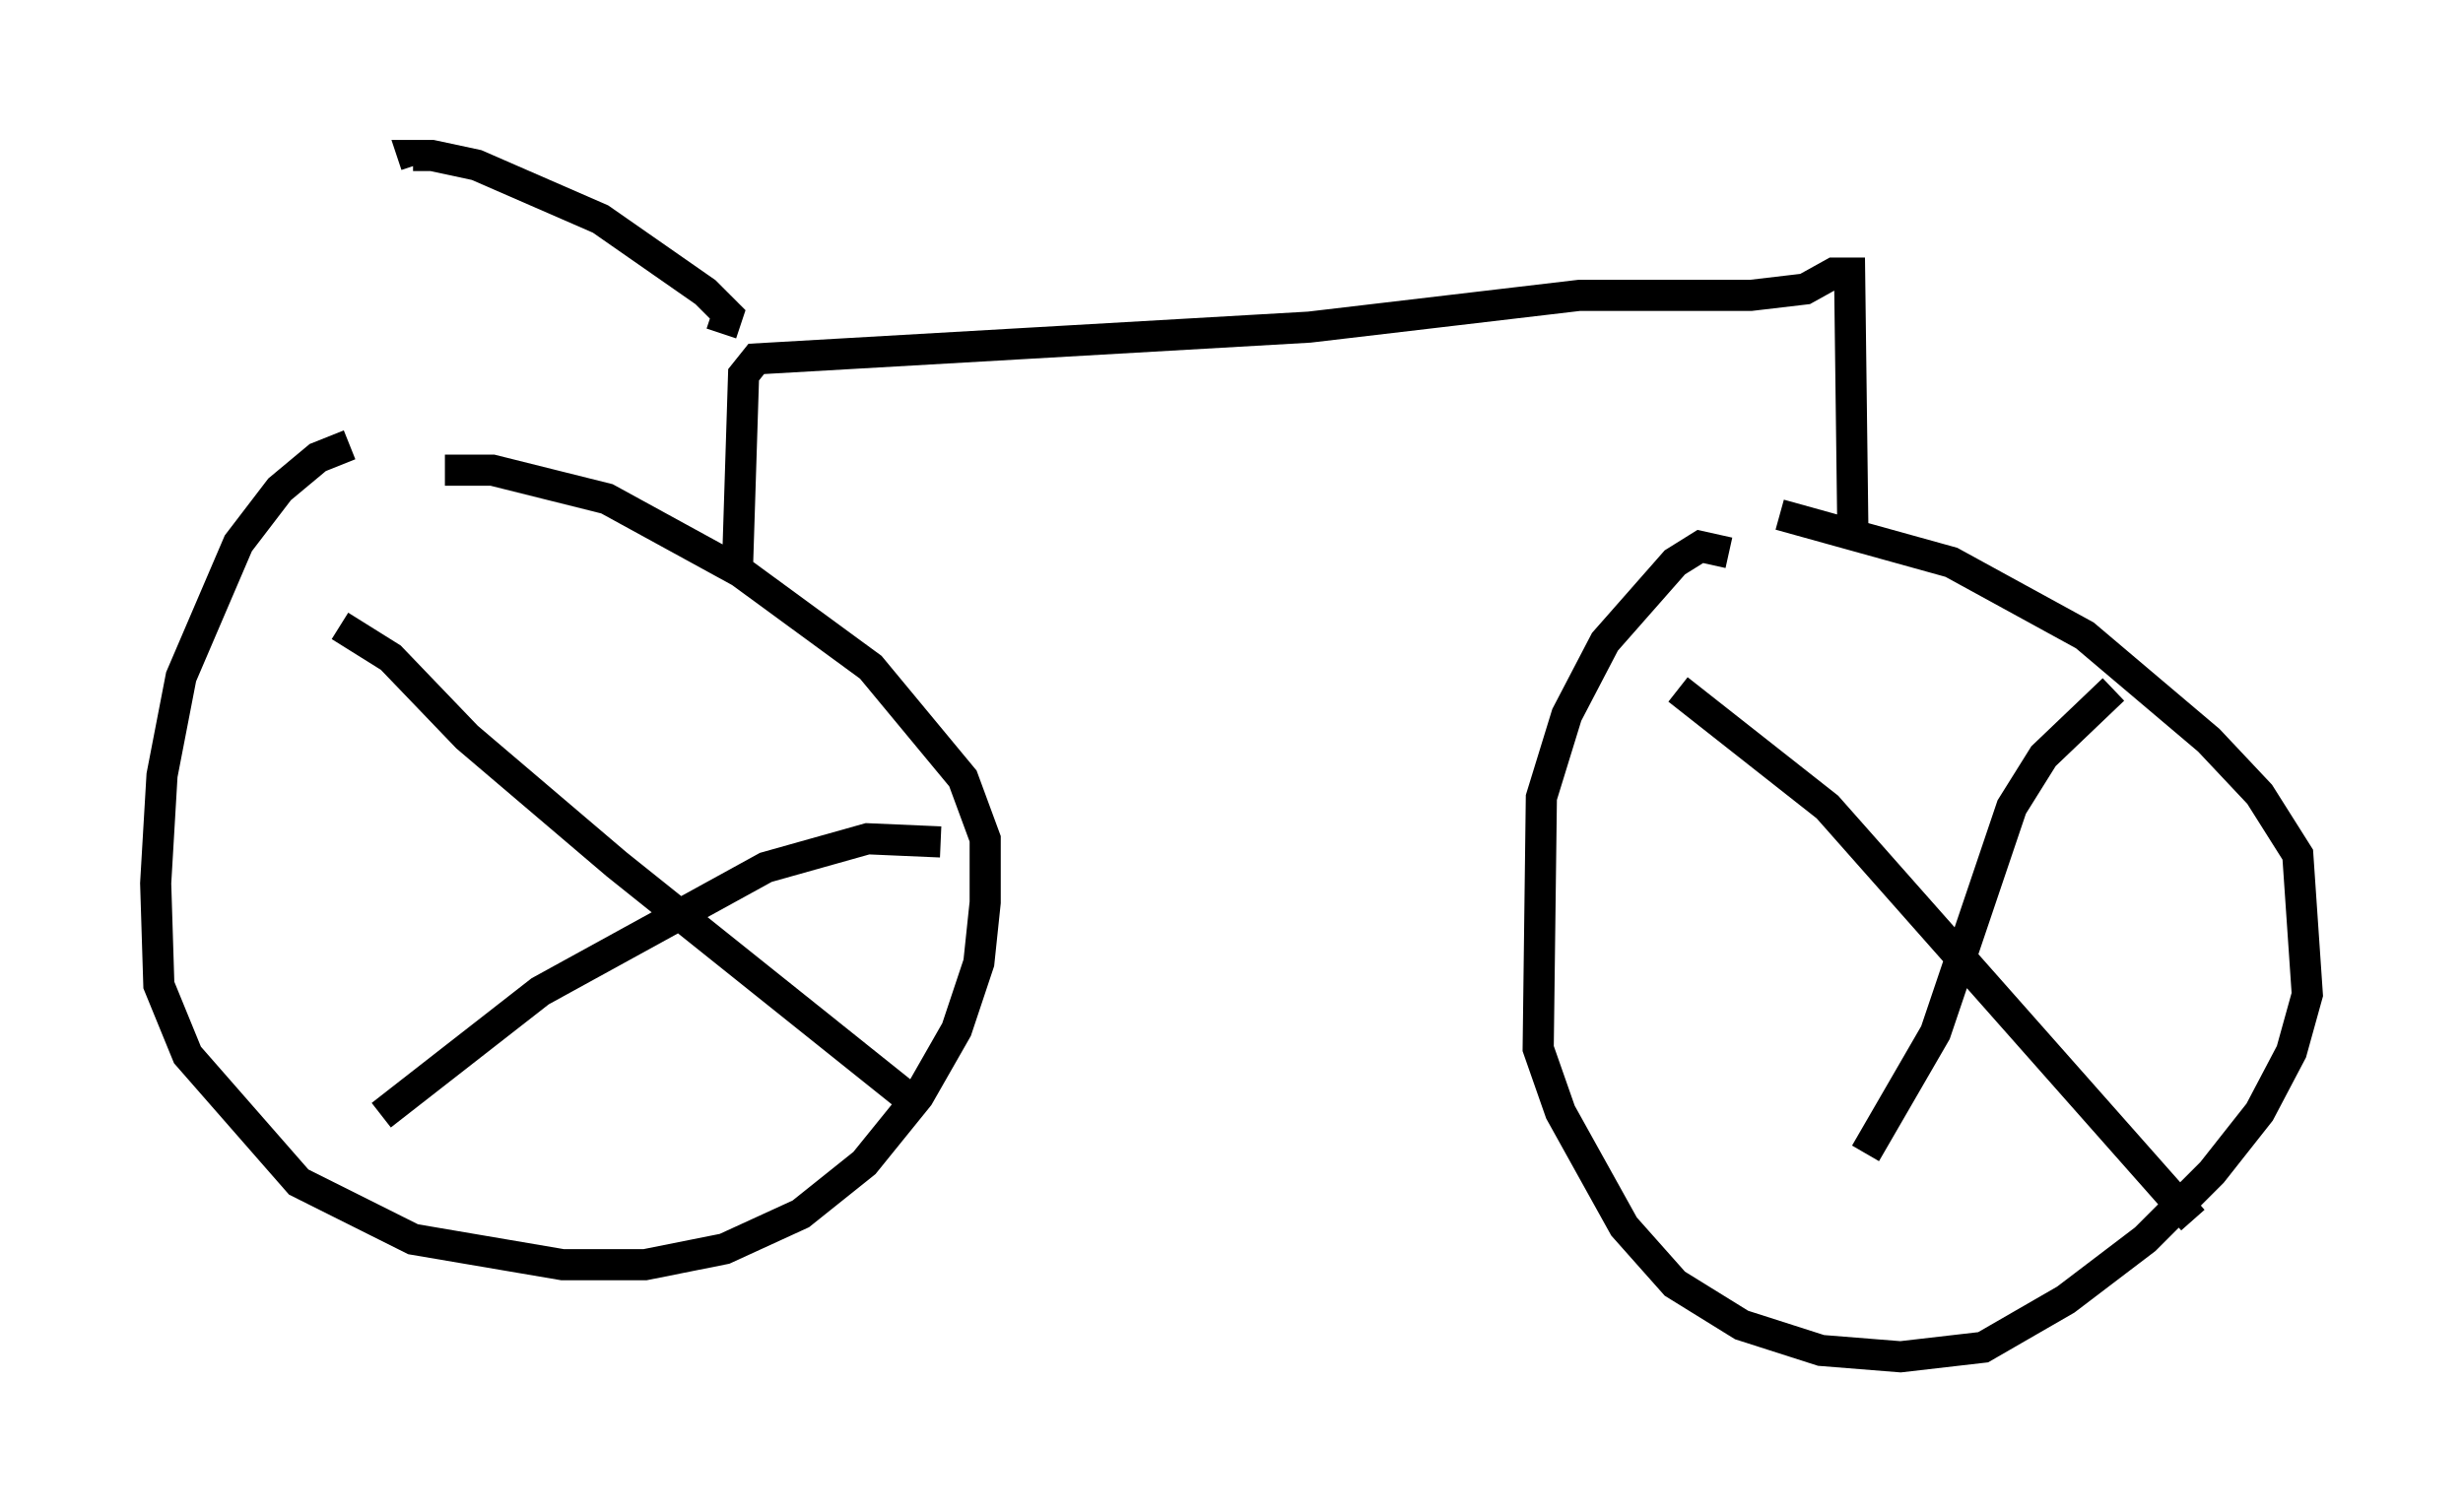 <?xml version="1.0" encoding="utf-8" ?>
<svg baseProfile="full" height="48.588" version="1.1" width="79.111" xmlns="http://www.w3.org/2000/svg" xmlns:ev="http://www.w3.org/2001/xml-events" xmlns:xlink="http://www.w3.org/1999/xlink"><defs /><rect fill="white" height="48.588" width="79.111" x="0" y="0" /><path d="M12.963, 14.596 m-1.735, -0.306 l-1.021, 0.408 -1.225, 1.021 l-1.327, 1.735 -1.838, 4.288 l-0.613, 3.165 -0.204, 3.471 l0.102, 3.267 0.919, 2.246 l3.573, 4.083 3.675, 1.838 l4.798, 0.817 2.654, 0.0 l2.552, -0.51 2.45, -1.123 l2.042, -1.633 1.735, -2.144 l1.225, -2.144 0.715, -2.144 l0.204, -1.94 0.0, -2.042 l-0.715, -1.94 -2.96, -3.573 l-4.185, -3.063 -4.288, -2.348 l-3.675, -0.919 -1.531, 0.0 m41.242, 2.654 l-0.919, -0.204 -0.817, 0.51 l-2.246, 2.552 -1.225, 2.348 l-0.817, 2.654 -0.102, 8.065 l0.715, 2.042 2.042, 3.675 l1.633, 1.838 2.144, 1.327 l2.552, 0.817 2.552, 0.204 l2.654, -0.306 2.654, -1.531 l2.552, -1.94 2.144, -2.144 l1.531, -1.94 1.021, -1.94 l0.51, -1.838 -0.306, -4.492 l-1.225, -1.94 -1.633, -1.735 l-3.981, -3.369 -4.288, -2.348 l-5.513, -1.531 m-3.267, 5.615 l4.798, 3.777 11.74, 13.271 m-2.552, -17.048 l-2.246, 2.144 -1.021, 1.633 l-2.45, 7.248 -2.246, 3.879 m-49.001, -16.946 l1.633, 1.021 2.45, 2.552 l4.798, 4.083 9.188, 7.35 m1.225, -8.065 l-2.348, -0.102 -3.267, 0.919 l-7.248, 3.981 -5.104, 3.981 m47.265, -18.988 l-0.102, -8.065 -0.51, 0.0 l-0.919, 0.51 -1.735, 0.204 l-5.513, 0.0 -8.677, 1.021 l-17.763, 1.021 -0.408, 0.51 l-0.204, 6.431 m-0.51, -7.758 l0.204, -0.613 -0.715, -0.715 l-3.369, -2.348 -3.981, -1.735 l-1.429, -0.306 -0.613, 0.0 l0.102, 0.306 " fill="none" stroke="black" stroke-width="1" /></svg>